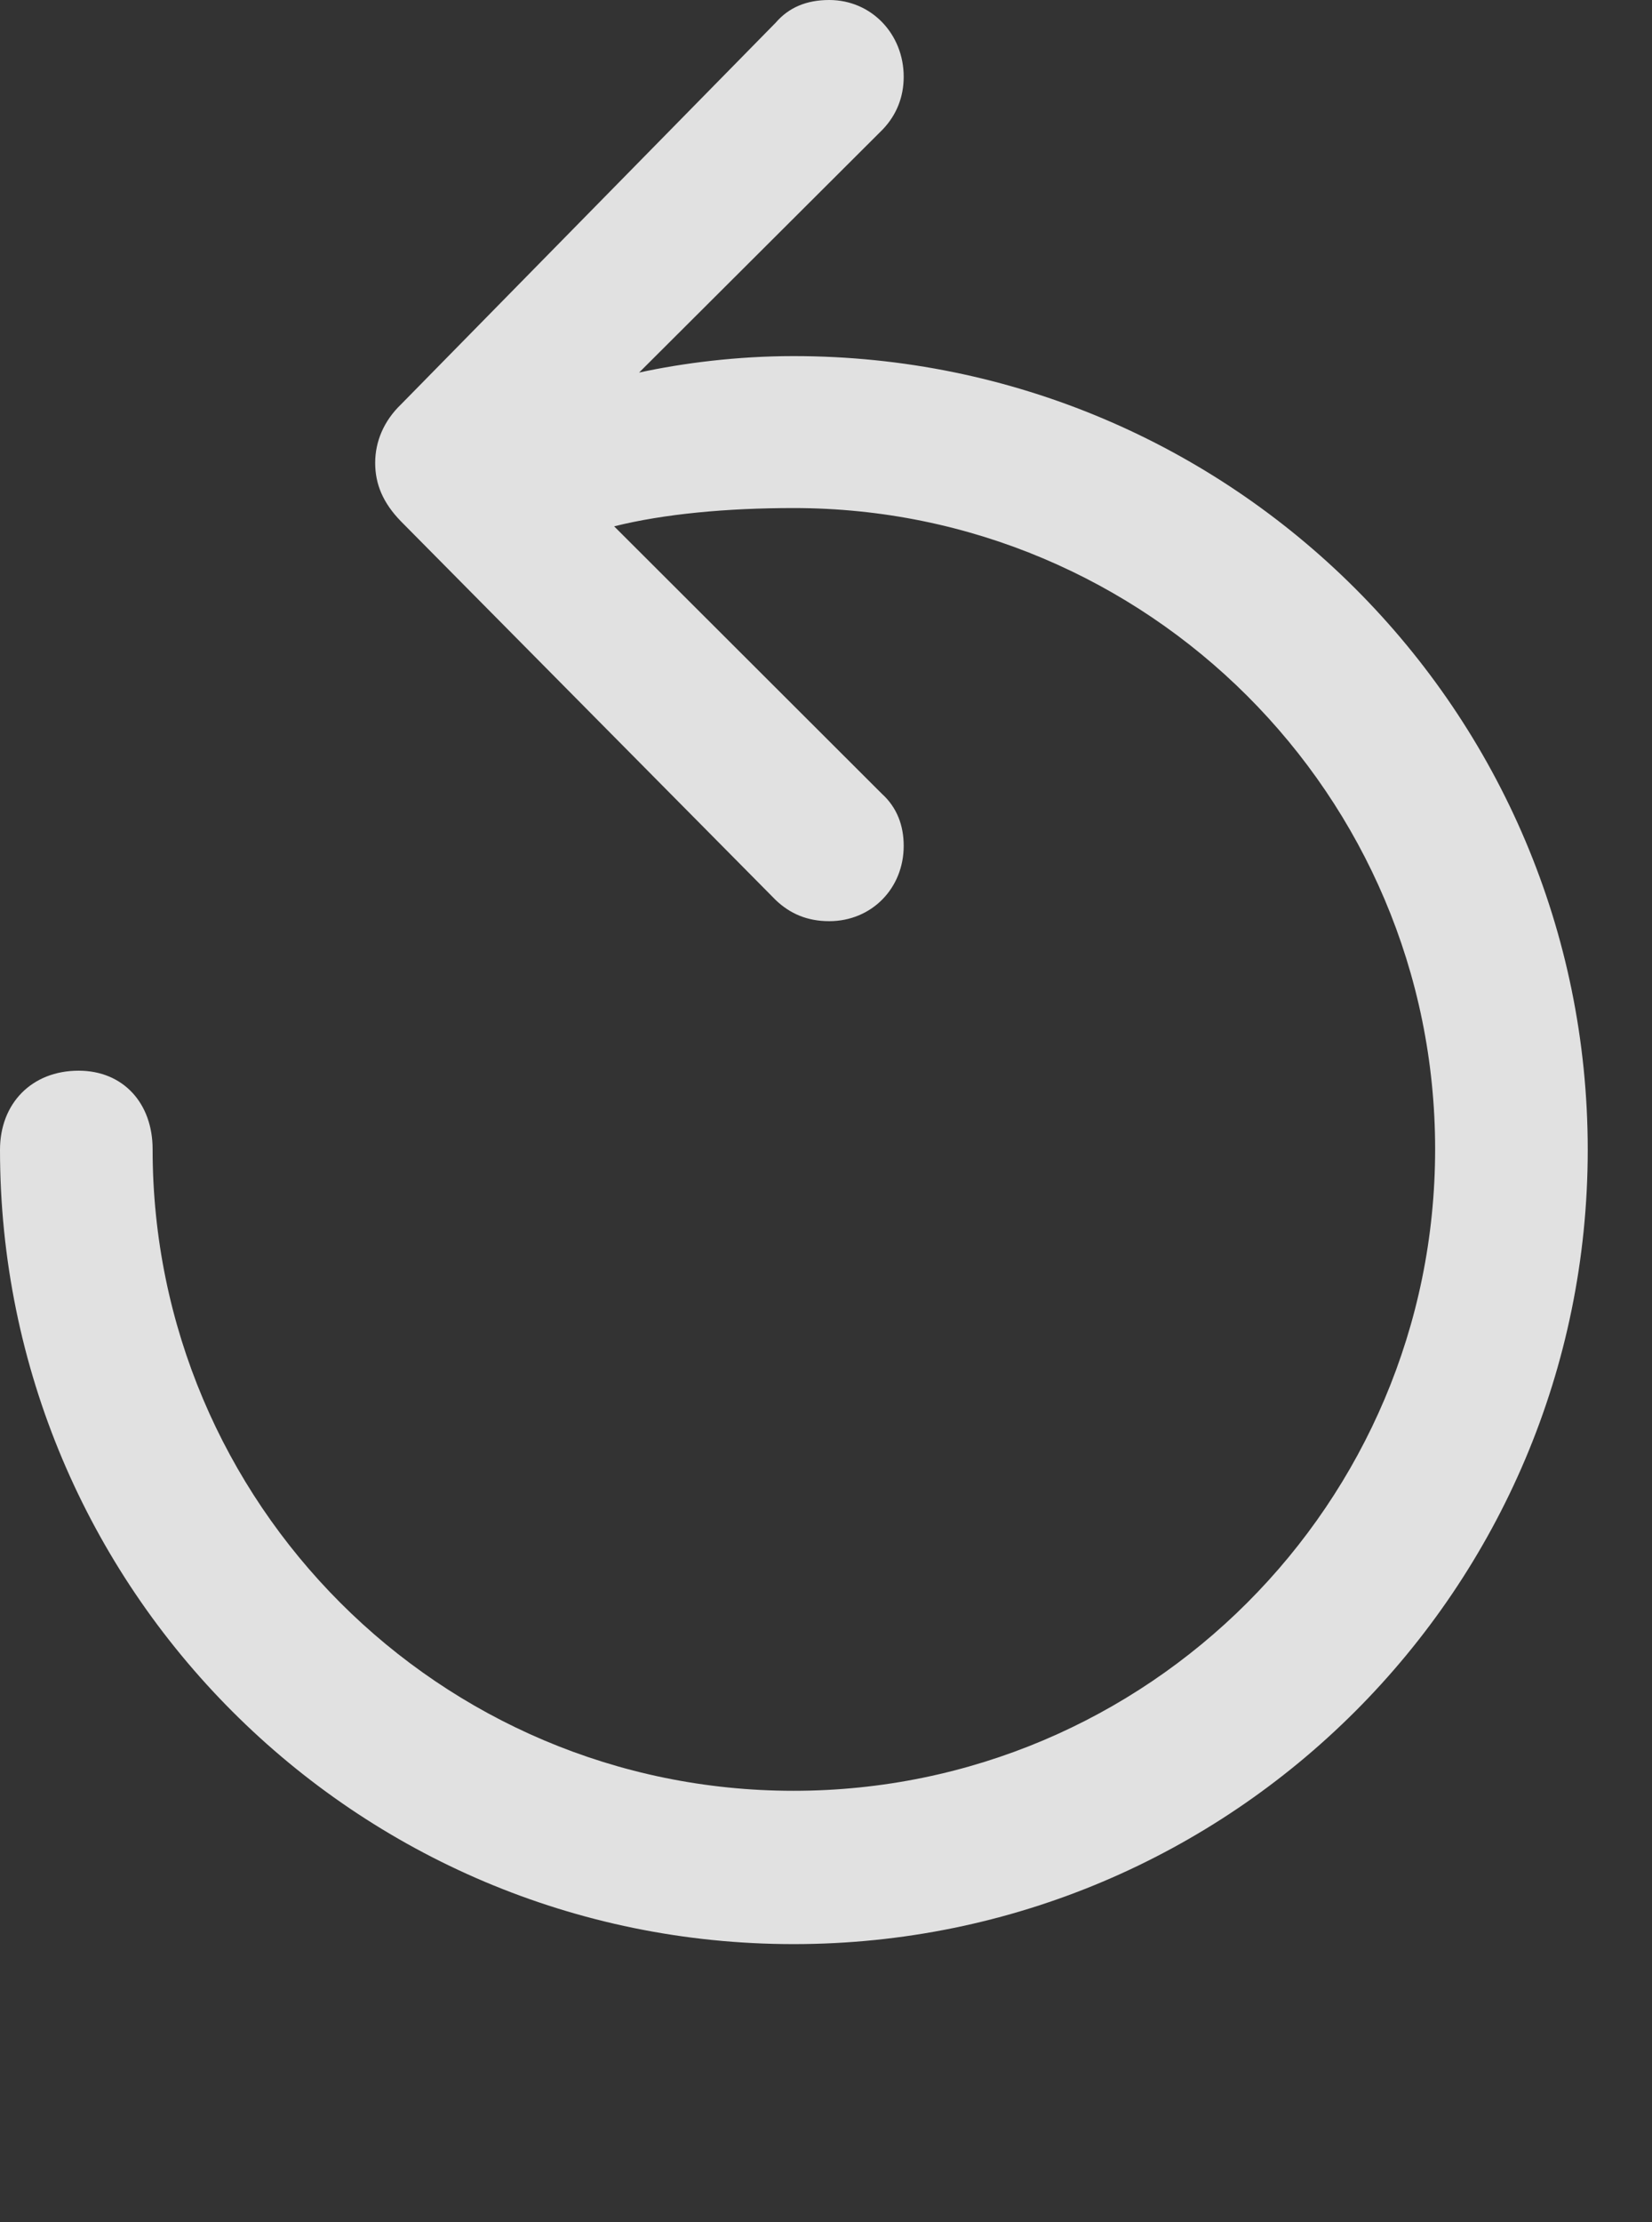 <svg width="29" height="39" viewBox="0 0 29 39" fill="none" xmlns="http://www.w3.org/2000/svg">
    <rect x="0" y="0" width="29" height="39" fill="#333333" stroke="none"/>
    <g clip-path="url(#clip0_493_3812)">
        <path
            d="M27.872 20.181C27.872 12.48 21.63 6.25 13.931 6.25C12.943 6.25 11.987 6.372 11.219 6.539L15.493 2.275C15.738 2.02 15.864 1.702 15.864 1.347C15.864 0.6 15.3 0 14.556 0C14.157 0 13.846 0.132 13.617 0.398L7.037 7.1C6.736 7.39 6.586 7.752 6.586 8.124C6.586 8.499 6.724 8.827 7.037 9.149L13.617 15.797C13.866 16.034 14.167 16.168 14.556 16.168C15.3 16.168 15.864 15.592 15.864 14.846C15.864 14.492 15.748 14.174 15.481 13.932L10.781 9.238C11.656 9.019 12.765 8.917 13.931 8.917C20.148 8.917 25.193 13.955 25.193 20.169C25.193 26.386 20.148 31.431 13.931 31.431C7.717 31.431 2.679 26.386 2.679 20.169C2.679 19.362 2.162 18.792 1.38 18.792C0.562 18.792 0 19.362 0 20.181C0 27.88 6.233 34.122 13.931 34.122C21.63 34.122 27.872 27.88 27.872 20.181Z"
            fill="white" fill-opacity="0.85" />
    </g>
    <defs>
        <clipPath id="clip0_493_3812">
            <rect width="28.226" height="38.126" fill="white" />
        </clipPath>
    </defs>
</svg>